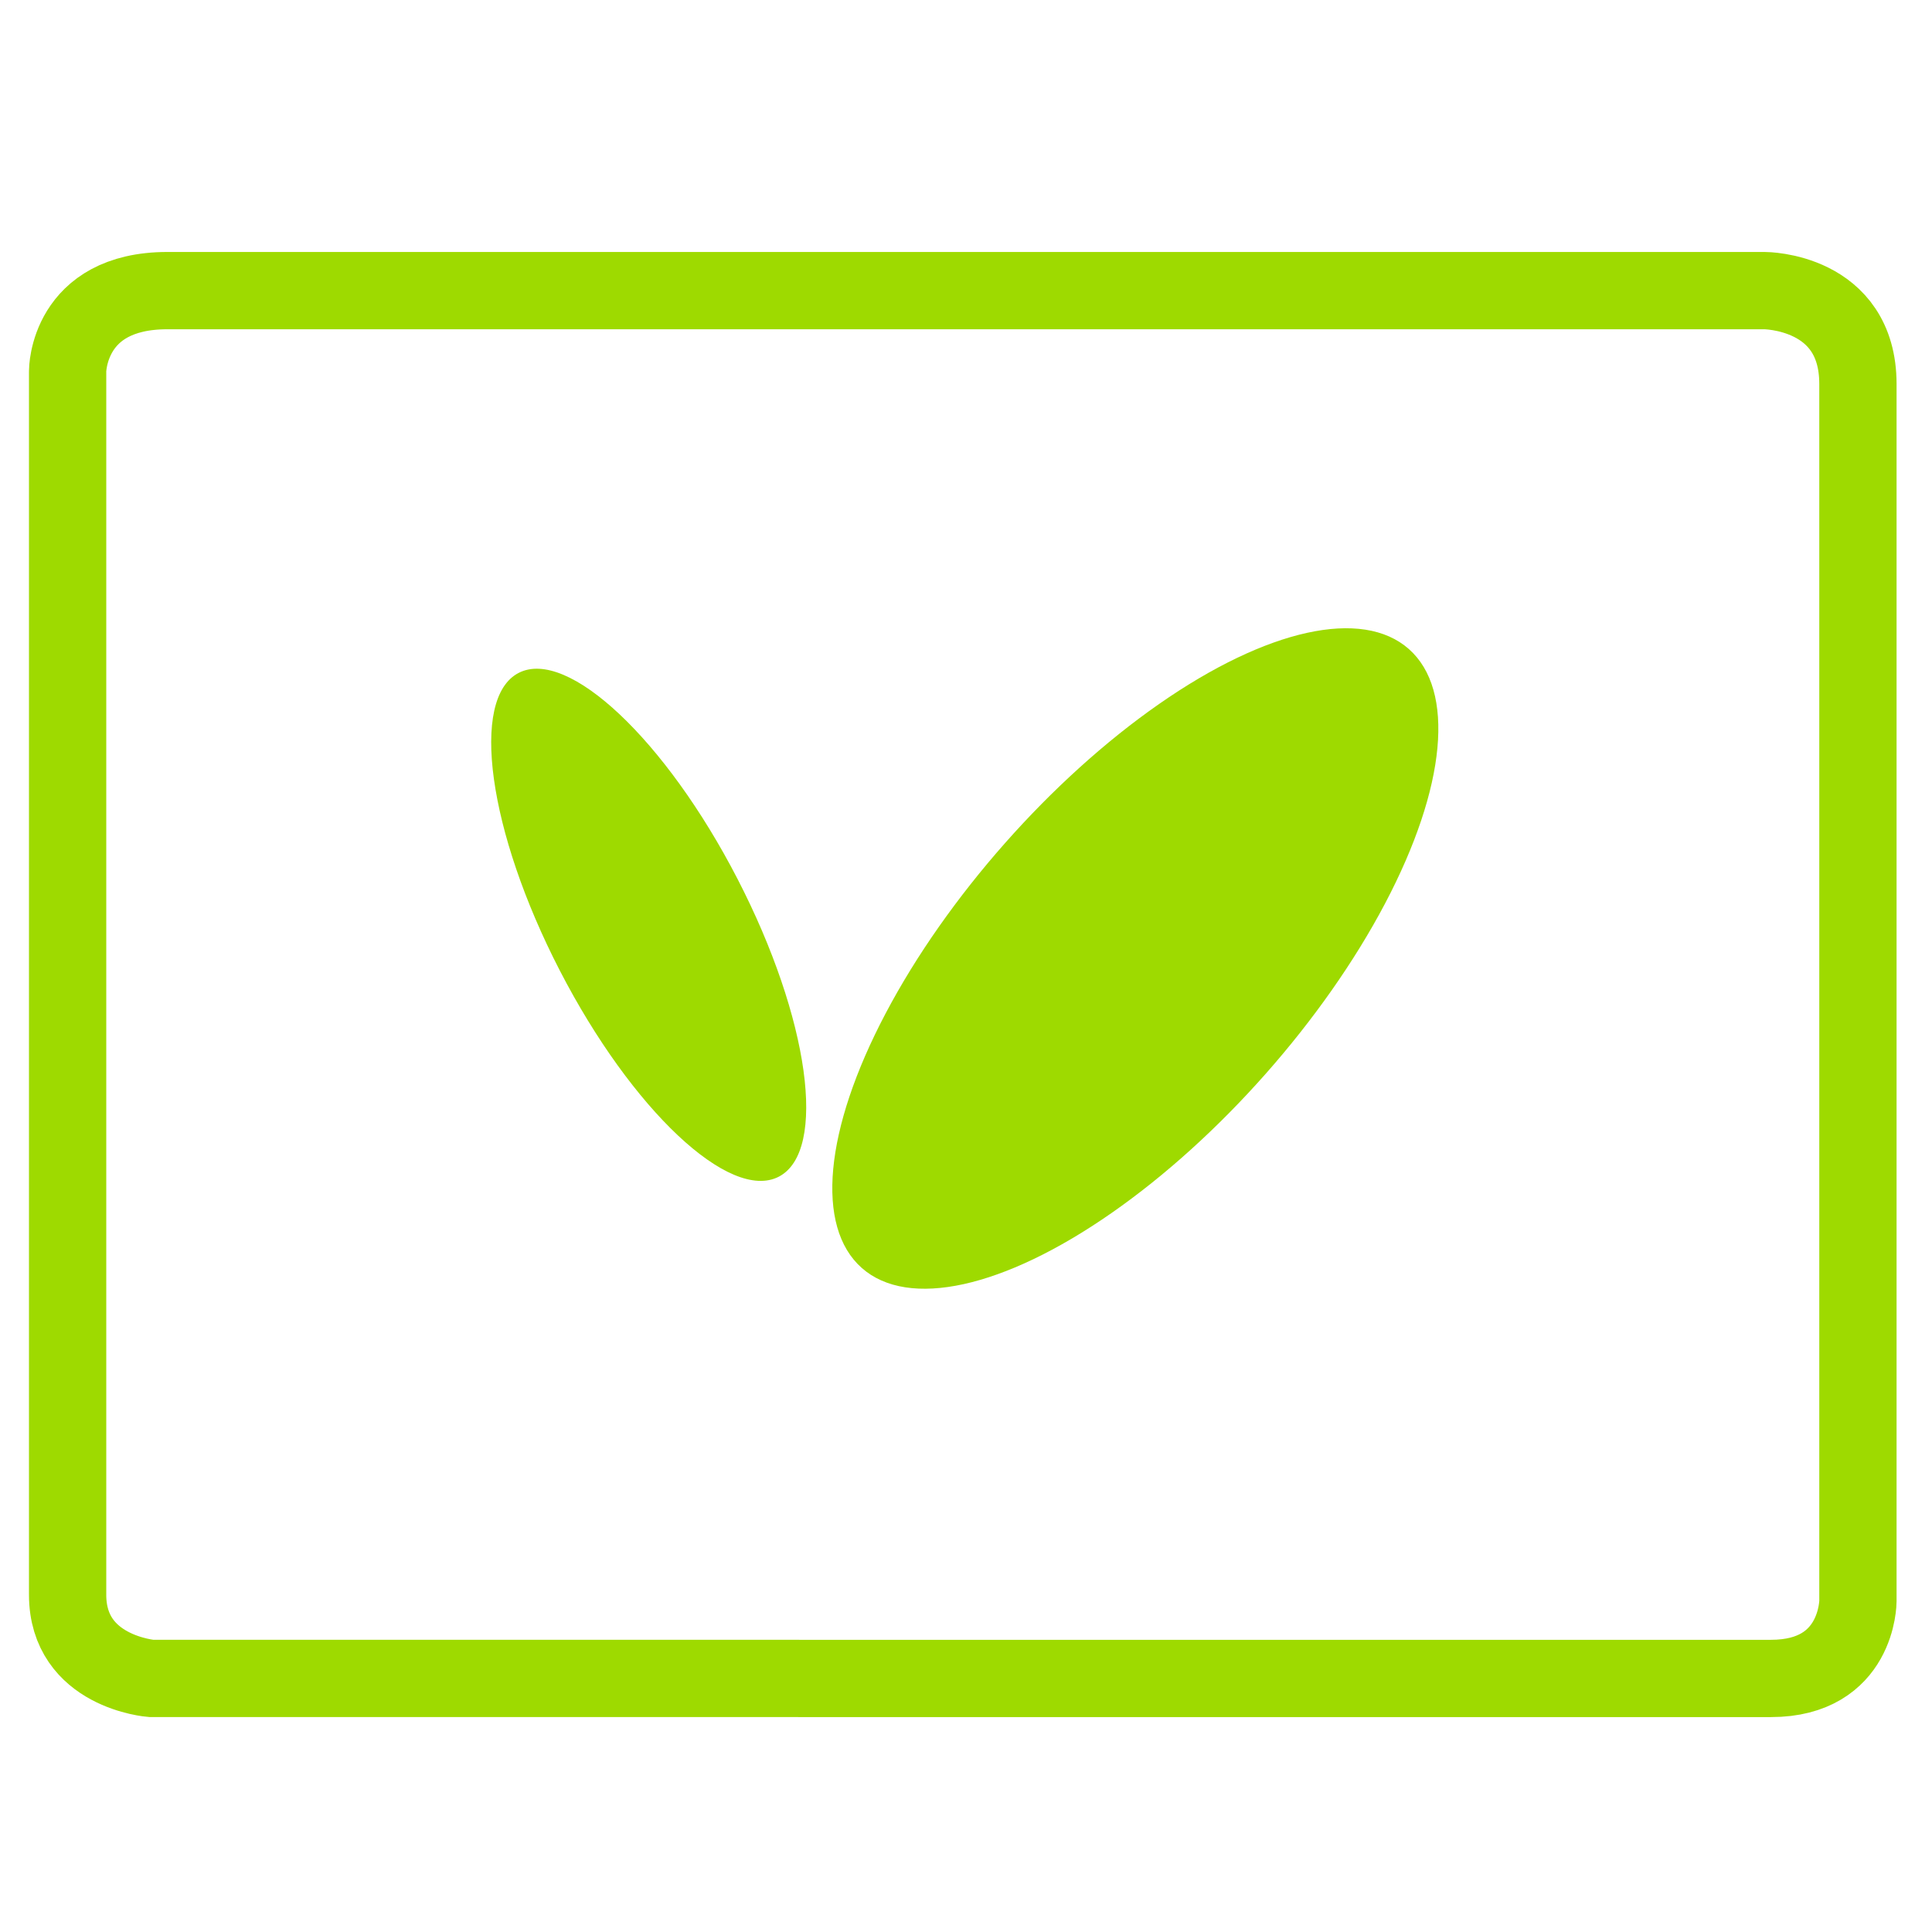 <svg xmlns="http://www.w3.org/2000/svg" viewBox="19 19 50 50" >  <g>  <path fill="none" stroke="#9EDA00" stroke-width="2" stroke-miterlimit="10" d="M23.333,26.521h41.334c0,0,2.416,0,2.416,2.417 v31.5c0,0,0,2-2.25,2H22.917c0,0-2.167-0.166-2.167-2.166V28.604C20.75,28.604,20.747,26.521,23.333,26.521z"/>  <ellipse transform="matrix(-0.459 -0.889 0.889 -0.459 14.02 94.47)" fill="#9EDA00" cx="35.788" cy="42.964" rx="7.333" ry="2.586"/>  <ellipse transform="matrix(0.662 -0.749 0.749 0.662 -16.492 51.05)" fill="#9EDA00" cx="48.409" cy="43.828" rx="10.693" ry="4.506"/>  </g></svg>
